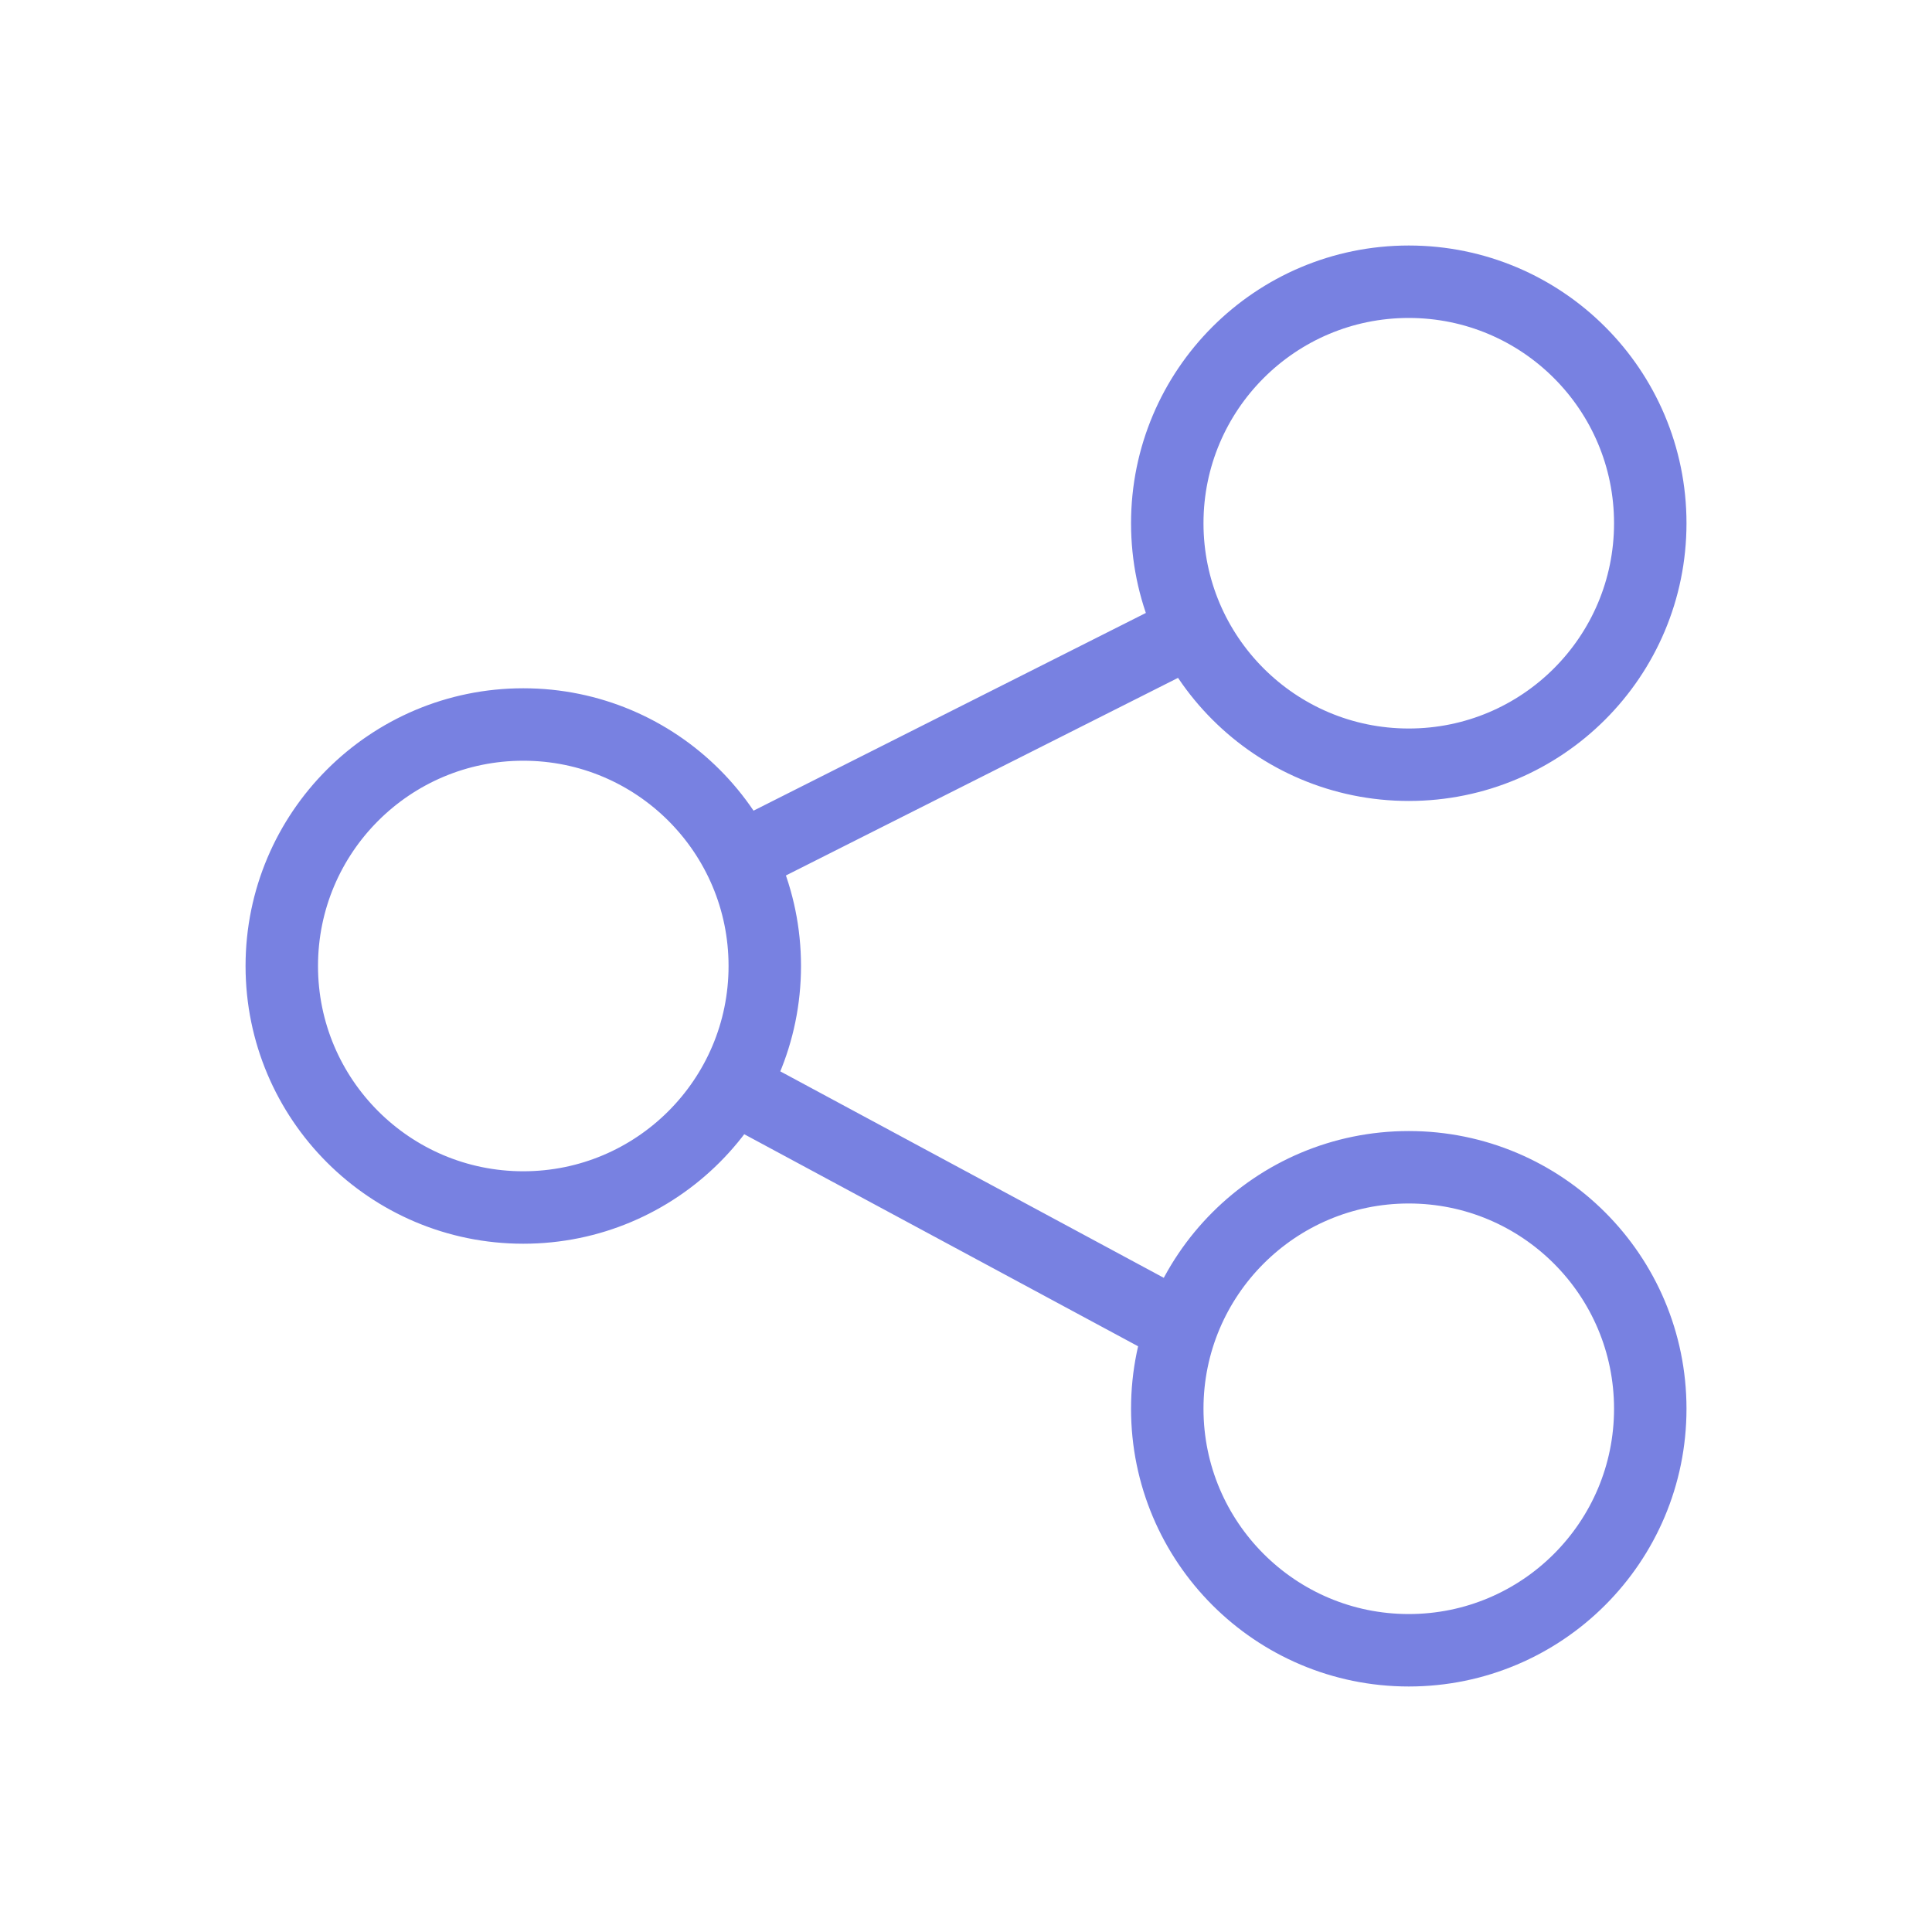 <svg width="40" height="40" viewBox="0 0 40 40" fill="none" xmlns="http://www.w3.org/2000/svg">
<path d="M15.311 17.77L24.683 13.047M24.452 27.5L15.165 22.5M34.167 10.833C34.167 13.595 31.929 15.833 29.167 15.833C26.406 15.833 24.167 13.595 24.167 10.833C24.167 8.072 26.406 5.833 29.167 5.833C31.929 5.833 34.167 8.072 34.167 10.833ZM15.834 20C15.834 22.761 13.595 25 10.834 25C8.073 25 5.834 22.761 5.834 20C5.834 17.238 8.073 15 10.834 15C13.595 15 15.834 17.238 15.834 20ZM34.167 29.167C34.167 31.928 31.929 34.167 29.167 34.167C26.406 34.167 24.167 31.928 24.167 29.167C24.167 26.405 26.406 24.167 29.167 24.167C31.929 24.167 34.167 26.405 34.167 29.167Z" stroke="#7881E1" stroke-width="1.5" stroke-linecap="round"/>
</svg>
